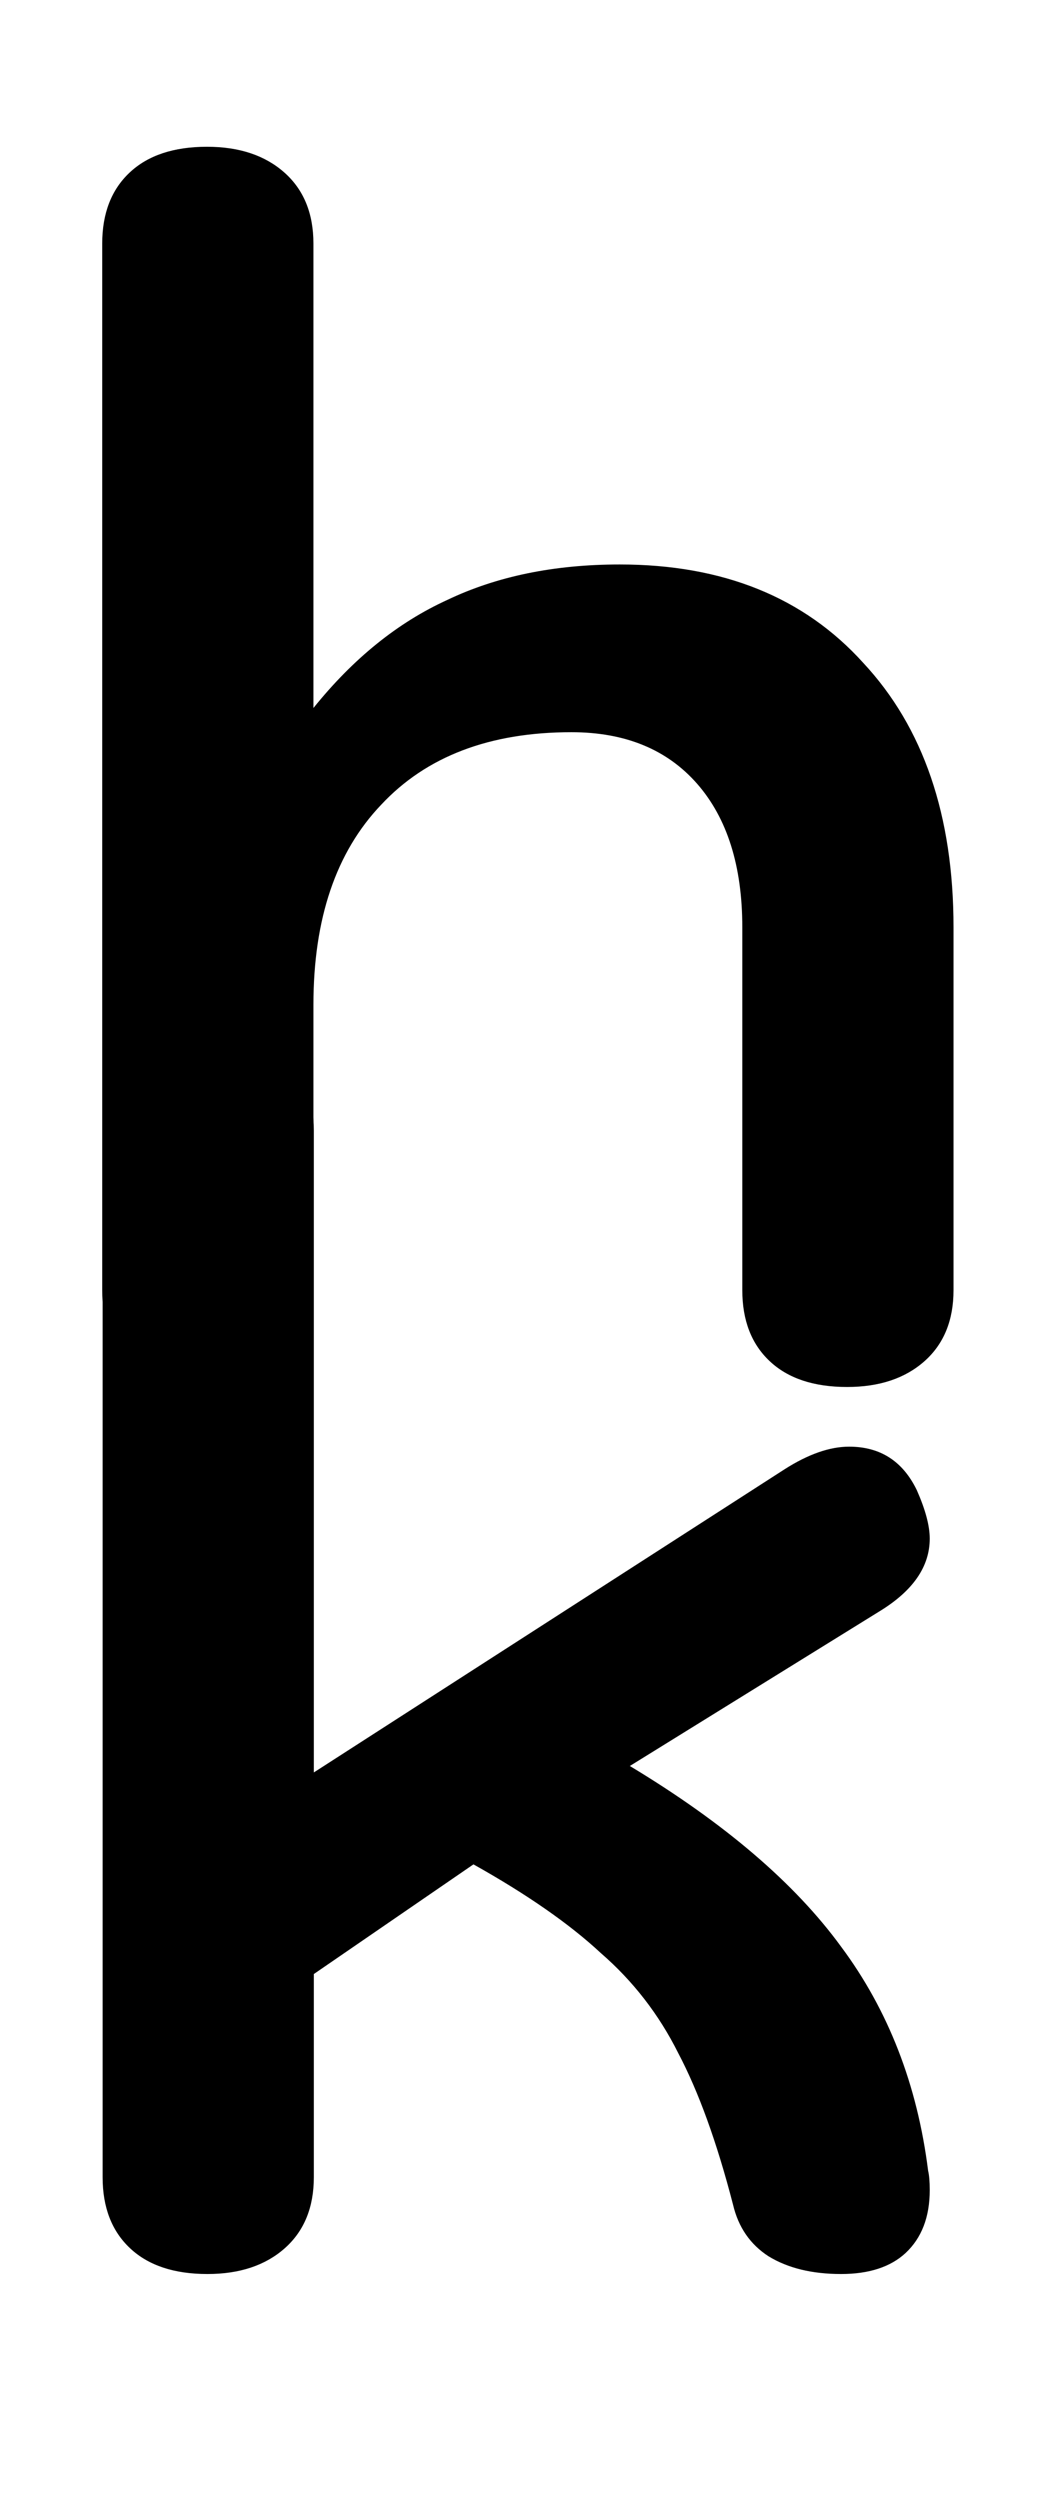 <svg width="13" height="31" viewBox="0 0 13 31" fill="none" xmlns="http://www.w3.org/2000/svg">
<path d="M2.568 17.2C2.154 17.2 1.834 17.093 1.608 16.88C1.381 16.667 1.268 16.373 1.268 16V3.02C1.268 2.647 1.381 2.353 1.608 2.14C1.834 1.927 2.154 1.82 2.568 1.82C2.968 1.82 3.288 1.927 3.528 2.14C3.768 2.353 3.888 2.647 3.888 3.02V8.78C4.381 8.167 4.934 7.72 5.548 7.44C6.161 7.147 6.874 7 7.688 7C8.968 7 9.974 7.407 10.708 8.22C11.454 9.02 11.828 10.113 11.828 11.5V16C11.828 16.373 11.708 16.667 11.468 16.88C11.228 17.093 10.908 17.2 10.508 17.2C10.094 17.2 9.774 17.093 9.548 16.88C9.321 16.667 9.208 16.373 9.208 16V11.5C9.208 10.74 9.021 10.147 8.648 9.72C8.274 9.293 7.754 9.08 7.088 9.08C6.074 9.08 5.288 9.38 4.728 9.98C4.168 10.567 3.888 11.393 3.888 12.46V16C3.888 16.373 3.768 16.667 3.528 16.88C3.288 17.093 2.968 17.2 2.568 17.2Z" fill="black"/>
<path d="M2.573 28.2C2.159 28.2 1.839 28.093 1.613 27.88C1.386 27.667 1.273 27.373 1.273 27V14.02C1.273 13.647 1.386 13.353 1.613 13.14C1.839 12.927 2.159 12.82 2.573 12.82C2.973 12.82 3.293 12.927 3.533 13.14C3.773 13.353 3.893 13.647 3.893 14.02V21.98L9.733 18.22C10.026 18.033 10.293 17.94 10.533 17.94C10.919 17.94 11.199 18.12 11.373 18.48C11.479 18.72 11.533 18.92 11.533 19.08C11.533 19.427 11.326 19.727 10.913 19.98L7.813 21.9C8.986 22.607 9.859 23.353 10.433 24.14C11.019 24.927 11.379 25.853 11.513 26.92C11.526 26.973 11.533 27.053 11.533 27.16C11.533 27.493 11.433 27.753 11.233 27.94C11.046 28.113 10.779 28.2 10.433 28.2C10.073 28.2 9.773 28.127 9.533 27.98C9.306 27.833 9.159 27.62 9.093 27.34C8.893 26.567 8.666 25.94 8.413 25.46C8.173 24.98 7.853 24.567 7.453 24.22C7.066 23.86 6.539 23.493 5.873 23.12L3.893 24.48V27C3.893 27.373 3.773 27.667 3.533 27.88C3.293 28.093 2.973 28.2 2.573 28.2Z" fill="black"/>
</svg>
